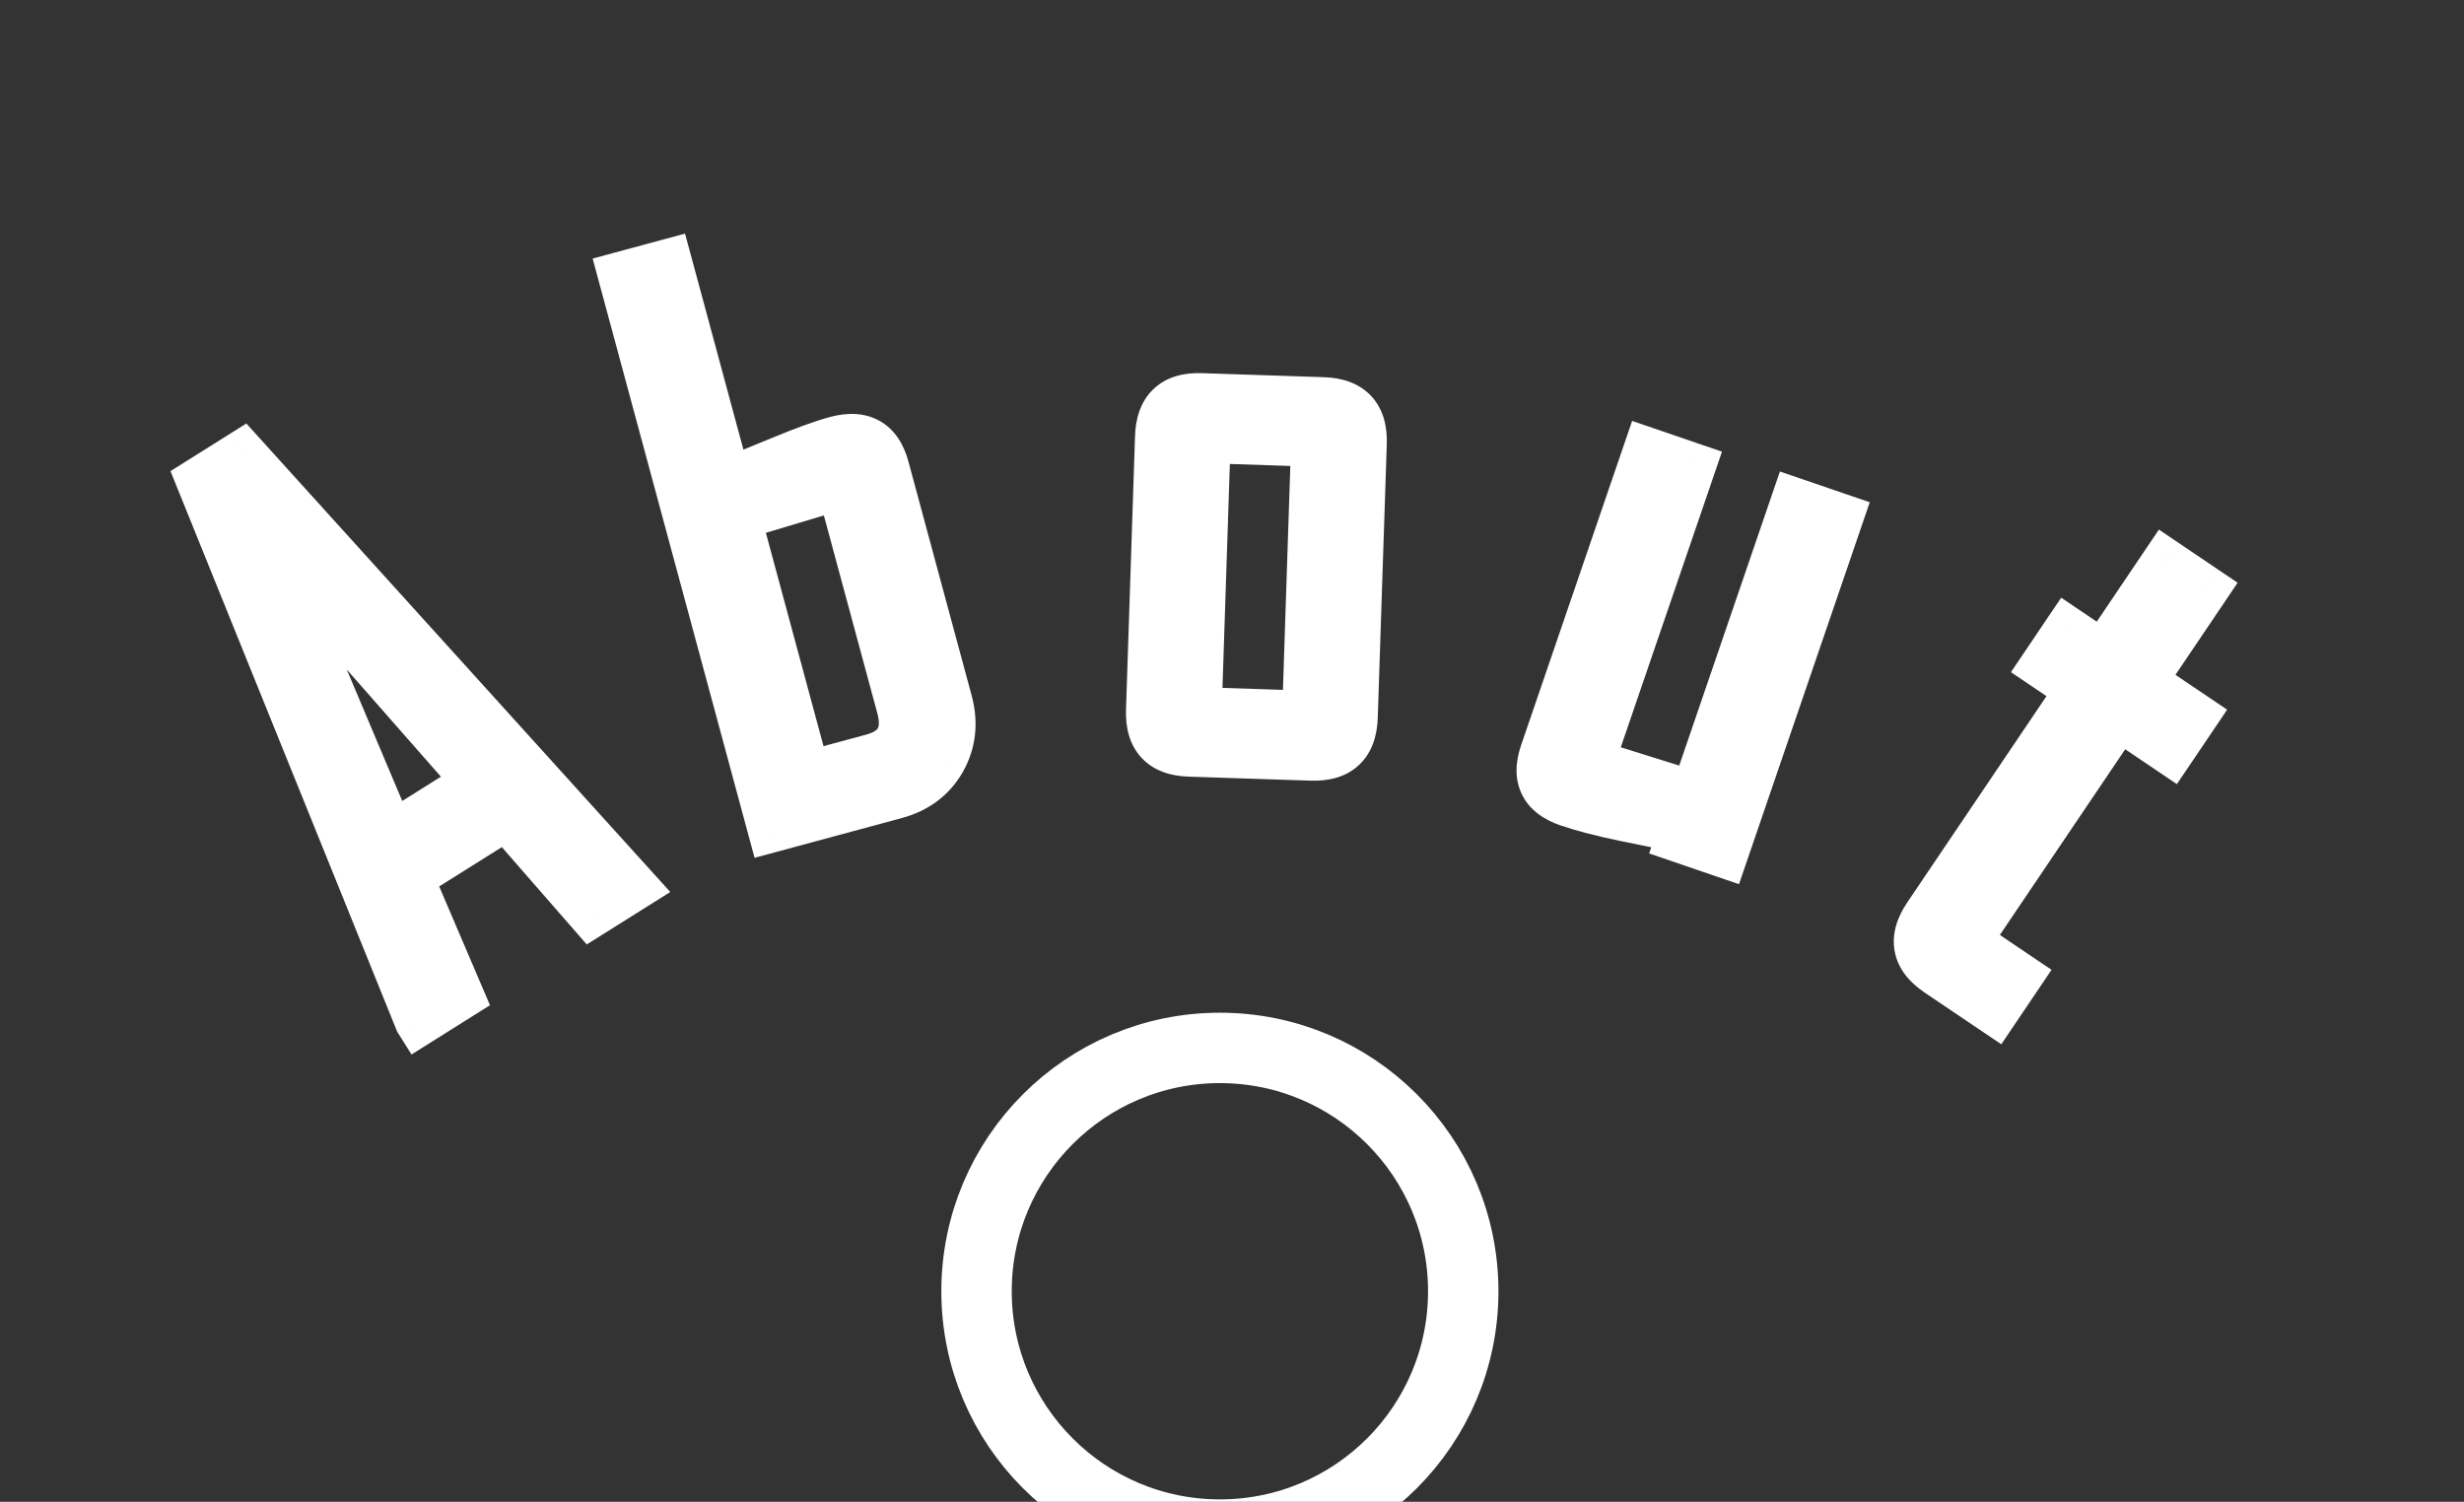 <svg width="105" height="64" viewBox="0 0 105 64" fill="none" xmlns="http://www.w3.org/2000/svg">
<rect x="0" y="0" width="105" height="64" fill="#333333" stroke="none"/>
<g id="Group 5">
<circle id="Ellipse 5" cx="51.984" cy="55.027" r="10.37" stroke="white" stroke-width="3"/>
<g id="Group">
<g id="A">
<path d="M27.021 37.8L25.195 38.947L21.576 34.799L17.461 37.383L19.625 42.445L17.852 43.559L17.818 43.506L8.506 20.479L10.319 19.34L27.021 37.8ZM20.316 33.321L11.456 23.238L16.677 35.606L20.316 33.321Z" fill="white"/>
<path d="M27.021 37.8L27.553 38.647L28.563 38.013L27.763 37.129L27.021 37.8ZM25.195 38.947L24.442 39.604L25.004 40.248L25.727 39.794L25.195 38.947ZM21.576 34.799L22.329 34.142L21.768 33.498L21.044 33.952L21.576 34.799ZM17.461 37.383L16.929 36.536L16.205 36.991L16.541 37.776L17.461 37.383ZM19.625 42.445L20.156 43.292L20.88 42.838L20.544 42.052L19.625 42.445ZM17.852 43.559L17.005 44.09L17.536 44.937L18.383 44.406L17.852 43.559ZM17.818 43.506L16.891 43.881L16.924 43.963L16.971 44.038L17.818 43.506ZM8.506 20.479L7.974 19.632L7.265 20.077L7.579 20.854L8.506 20.479ZM10.319 19.34L11.06 18.669L10.497 18.047L9.787 18.494L10.319 19.34ZM20.316 33.321L20.848 34.168L21.842 33.543L21.067 32.661L20.316 33.321ZM11.456 23.238L12.208 22.578L10.535 23.627L11.456 23.238ZM16.677 35.606L15.755 35.995L16.213 37.078L17.209 36.453L16.677 35.606ZM26.49 36.953L24.664 38.1L25.727 39.794L27.553 38.647L26.49 36.953ZM25.949 38.289L22.329 34.142L20.823 35.456L24.442 39.604L25.949 38.289ZM21.044 33.952L16.929 36.536L17.992 38.23L22.108 35.646L21.044 33.952ZM16.541 37.776L18.705 42.838L20.544 42.052L18.38 36.99L16.541 37.776ZM19.093 41.598L17.32 42.712L18.383 44.406L20.156 43.292L19.093 41.598ZM18.698 43.027L18.665 42.974L16.971 44.038L17.005 44.09L18.698 43.027ZM18.745 43.131L9.433 20.104L7.579 20.854L16.891 43.881L18.745 43.131ZM9.037 21.326L10.85 20.187L9.787 18.494L7.974 19.632L9.037 21.326ZM9.577 20.011L26.28 38.471L27.763 37.129L11.06 18.669L9.577 20.011ZM21.067 32.661L12.208 22.578L10.705 23.898L19.564 33.981L21.067 32.661ZM10.535 23.627L15.755 35.995L17.598 35.217L12.378 22.85L10.535 23.627ZM17.209 36.453L20.848 34.168L19.784 32.474L16.145 34.759L17.209 36.453Z" fill="white"/>
</g>
<g id="b">
<path d="M40.44 29.899C40.684 30.804 40.592 31.639 40.161 32.402C39.728 33.156 39.064 33.654 38.169 33.895L32.859 35.33L26.482 11.723L28.488 11.181L31.01 20.518C31.778 20.203 32.545 19.888 33.312 19.573C34.282 19.17 35.054 18.892 35.627 18.737C36.744 18.435 37.45 18.832 37.746 19.929L40.44 29.899ZM38.352 30.14L35.805 20.712L31.418 22.027L34.389 33.023L37.164 32.273C38.261 31.977 38.656 31.266 38.352 30.14Z" fill="white"/>
<path d="M40.161 32.402L41.028 32.901L41.032 32.893L40.161 32.402ZM32.859 35.33L31.894 35.591L32.155 36.556L33.12 36.295L32.859 35.33ZM26.482 11.723L26.221 10.758L25.255 11.019L25.516 11.984L26.482 11.723ZM28.488 11.181L29.453 10.92L29.192 9.955L28.227 10.216L28.488 11.181ZM31.01 20.518L30.045 20.779L30.341 21.875L31.39 21.443L31.01 20.518ZM33.312 19.573L33.692 20.498L33.695 20.497L33.312 19.573ZM35.805 20.712L36.77 20.451L36.502 19.459L35.518 19.754L35.805 20.712ZM31.418 22.027L31.131 21.069L30.199 21.348L30.453 22.288L31.418 22.027ZM34.389 33.023L33.423 33.284L33.684 34.249L34.65 33.989L34.389 33.023ZM39.474 30.16C39.656 30.831 39.582 31.393 39.29 31.911L41.032 32.893C41.601 31.884 41.713 30.777 41.405 29.638L39.474 30.16ZM39.294 31.904C39.003 32.411 38.566 32.752 37.908 32.93L38.43 34.861C39.562 34.555 40.454 33.901 41.028 32.901L39.294 31.904ZM37.908 32.93L32.599 34.365L33.12 36.295L38.43 34.861L37.908 32.93ZM33.825 35.069L27.447 11.462L25.516 11.984L31.894 35.591L33.825 35.069ZM26.742 12.689L28.749 12.147L28.227 10.216L26.221 10.758L26.742 12.689ZM27.522 11.442L30.045 20.779L31.976 20.258L29.453 10.92L27.522 11.442ZM31.39 21.443C31.431 21.427 31.422 21.43 31.462 21.414C31.506 21.396 31.491 21.402 31.534 21.384C31.578 21.366 31.563 21.373 31.606 21.355C31.652 21.336 31.632 21.344 31.678 21.325C31.724 21.306 31.704 21.314 31.75 21.296C31.796 21.277 31.776 21.285 31.822 21.266C31.868 21.247 31.848 21.255 31.894 21.236C31.94 21.218 31.92 21.226 31.966 21.207C32.012 21.188 31.992 21.196 32.038 21.177C32.084 21.159 32.064 21.167 32.11 21.148C32.156 21.129 32.136 21.137 32.182 21.118C32.228 21.099 32.208 21.108 32.254 21.089C32.3 21.07 32.279 21.078 32.325 21.059C32.372 21.04 32.351 21.049 32.398 21.03C32.444 21.011 32.423 21.019 32.469 21C32.515 20.981 32.495 20.989 32.541 20.971C32.586 20.952 32.785 20.87 32.829 20.852C32.873 20.834 33.073 20.752 33.117 20.734C33.161 20.716 33.36 20.634 33.404 20.616C33.449 20.598 33.648 20.516 33.692 20.498L32.932 18.648C32.888 18.666 32.833 18.689 32.788 18.707C32.744 18.725 32.689 18.748 32.645 18.766C32.6 18.784 32.545 18.807 32.501 18.825C32.456 18.843 32.401 18.866 32.357 18.884C32.344 18.89 32.334 18.893 32.321 18.899C32.308 18.904 32.298 18.908 32.285 18.914C32.239 18.933 32.259 18.924 32.213 18.943C32.167 18.962 32.187 18.954 32.141 18.973C32.095 18.992 32.115 18.983 32.069 19.002C32.023 19.021 32.043 19.013 31.997 19.032C31.951 19.051 31.971 19.043 31.925 19.061C31.879 19.08 31.899 19.072 31.853 19.091C31.807 19.11 31.827 19.102 31.781 19.121C31.737 19.139 31.538 19.221 31.494 19.239C31.45 19.257 31.25 19.339 31.206 19.357C31.162 19.375 30.962 19.457 30.918 19.475C30.869 19.495 30.68 19.573 30.63 19.593L31.39 21.443ZM33.695 20.497C34.651 20.1 35.377 19.84 35.888 19.702L35.367 17.771C34.732 17.943 33.914 18.241 32.929 18.649L33.695 20.497ZM35.888 19.702C36.302 19.59 36.462 19.656 36.504 19.68C36.542 19.702 36.674 19.795 36.781 20.189L38.711 19.668C38.522 18.966 38.152 18.313 37.485 17.937C36.821 17.564 36.069 17.582 35.367 17.771L35.888 19.702ZM36.781 20.189L39.474 30.16L41.405 29.638L38.711 19.668L36.781 20.189ZM39.318 29.879L36.77 20.451L34.84 20.973L37.387 30.4L39.318 29.879ZM35.518 19.754L31.131 21.069L31.705 22.985L36.092 21.67L35.518 19.754ZM30.453 22.288L33.423 33.284L35.354 32.762L32.383 21.766L30.453 22.288ZM34.65 33.989L37.425 33.239L36.904 31.308L34.128 32.058L34.65 33.989ZM37.425 33.239C38.129 33.048 38.783 32.676 39.157 32.004C39.528 31.338 39.508 30.584 39.318 29.879L37.387 30.4C37.5 30.821 37.435 30.986 37.41 31.031C37.388 31.07 37.296 31.202 36.904 31.308L37.425 33.239Z" fill="white"/>
</g>
<g id="o">
<path d="M57.712 30.562C57.673 31.739 57.066 32.307 55.889 32.269L50.673 32.096C49.507 32.058 48.944 31.451 48.982 30.274L49.367 18.609C49.406 17.432 50.008 16.863 51.175 16.902L56.39 17.074C57.567 17.113 58.136 17.72 58.097 18.897L57.712 30.562ZM55.637 30.431L56.018 18.89L51.442 18.74L51.061 30.28L55.637 30.431Z" fill="white"/>
<path d="M55.637 30.431L55.604 31.431L56.603 31.464L56.636 30.464L55.637 30.431ZM56.018 18.89L57.017 18.924L57.05 17.924L56.051 17.891L56.018 18.89ZM51.442 18.74L51.475 17.74L50.476 17.707L50.443 18.707L51.442 18.74ZM51.061 30.28L50.062 30.247L50.029 31.247L51.028 31.28L51.061 30.28ZM56.712 30.529C56.698 30.963 56.586 31.102 56.544 31.141C56.502 31.18 56.356 31.283 55.922 31.269L55.856 33.268C56.598 33.292 57.345 33.131 57.91 32.601C58.476 32.072 58.687 31.337 58.711 30.595L56.712 30.529ZM55.922 31.269L50.706 31.097L50.64 33.096L55.856 33.268L55.922 31.269ZM50.706 31.097C50.279 31.083 50.146 30.972 50.109 30.932C50.07 30.89 49.967 30.744 49.982 30.307L47.983 30.241C47.959 30.981 48.118 31.726 48.643 32.292C49.169 32.86 49.901 33.072 50.64 33.096L50.706 31.097ZM49.982 30.307L50.367 18.642L48.368 18.576L47.983 30.241L49.982 30.307ZM50.367 18.642C50.381 18.205 50.494 18.066 50.535 18.026C50.574 17.989 50.715 17.887 51.142 17.901L51.208 15.902C50.468 15.878 49.724 16.041 49.162 16.573C48.6 17.102 48.392 17.835 48.368 18.576L50.367 18.642ZM51.142 17.901L56.358 18.073L56.423 16.074L51.208 15.902L51.142 17.901ZM56.358 18.073C56.792 18.087 56.93 18.2 56.969 18.242C57.009 18.284 57.112 18.43 57.097 18.864L59.096 18.93C59.121 18.187 58.959 17.441 58.429 16.875C57.9 16.309 57.166 16.099 56.423 16.074L56.358 18.073ZM57.097 18.864L56.712 30.529L58.711 30.595L59.096 18.93L57.097 18.864ZM56.636 30.464L57.017 18.924L55.018 18.858L54.638 30.398L56.636 30.464ZM56.051 17.891L51.475 17.74L51.409 19.739L55.985 19.89L56.051 17.891ZM50.443 18.707L50.062 30.247L52.061 30.313L52.442 18.773L50.443 18.707ZM51.028 31.28L55.604 31.431L55.67 29.432L51.094 29.281L51.028 31.28Z" fill="white"/>
</g>
<g id="u">
<path d="M73.483 36.41L71.546 35.747L71.683 35.348C70.857 35.186 70.038 35.021 69.226 34.853C68.24 34.648 67.436 34.439 66.815 34.226C65.751 33.862 65.401 33.147 65.765 32.083L70.173 19.207L72.11 19.87L67.788 32.495L72.189 33.869L76.471 21.363L78.407 22.026L73.483 36.41Z" fill="white"/>
<path d="M73.483 36.41L73.159 37.356L74.105 37.68L74.429 36.734L73.483 36.41ZM71.546 35.747L70.6 35.423L70.276 36.369L71.222 36.693L71.546 35.747ZM71.683 35.348L72.629 35.672L73.001 34.586L71.875 34.366L71.683 35.348ZM69.226 34.853L69.022 35.832L69.024 35.833L69.226 34.853ZM70.173 19.207L70.497 18.261L69.551 17.937L69.227 18.883L70.173 19.207ZM72.11 19.87L73.056 20.194L73.38 19.248L72.433 18.924L72.11 19.87ZM67.788 32.495L66.841 32.171L66.509 33.143L67.49 33.449L67.788 32.495ZM72.189 33.869L71.891 34.824L72.82 35.114L73.135 34.193L72.189 33.869ZM76.471 21.363L76.794 20.417L75.848 20.093L75.524 21.039L76.471 21.363ZM78.407 22.026L79.353 22.35L79.677 21.404L78.731 21.08L78.407 22.026ZM73.807 35.464L71.87 34.801L71.222 36.693L73.159 37.356L73.807 35.464ZM72.492 36.071L72.629 35.672L70.737 35.024L70.6 35.423L72.492 36.071ZM71.875 34.366C71.053 34.205 70.237 34.041 69.429 33.874L69.024 35.833C69.84 36.001 70.662 36.167 71.491 36.329L71.875 34.366ZM69.43 33.874C68.465 33.673 67.706 33.474 67.139 33.28L66.491 35.172C67.166 35.403 68.014 35.622 69.022 35.832L69.43 33.874ZM67.139 33.28C66.753 33.148 66.669 33.012 66.652 32.977C66.635 32.942 66.579 32.793 66.711 32.407L64.819 31.759C64.587 32.437 64.523 33.178 64.856 33.857C65.189 34.536 65.813 34.94 66.491 35.172L67.139 33.28ZM66.711 32.407L71.119 19.531L69.227 18.883L64.819 31.759L66.711 32.407ZM69.849 20.153L71.786 20.816L72.433 18.924L70.497 18.261L69.849 20.153ZM71.163 19.546L66.841 32.171L68.734 32.819L73.056 20.194L71.163 19.546ZM67.49 33.449L71.891 34.824L72.487 32.915L68.086 31.54L67.49 33.449ZM73.135 34.193L77.417 21.687L75.524 21.039L71.243 33.545L73.135 34.193ZM76.147 22.309L78.083 22.972L78.731 21.08L76.794 20.417L76.147 22.309ZM77.461 21.702L72.537 36.086L74.429 36.734L79.353 22.35L77.461 21.702Z" fill="white"/>
</g>
<g id="t">
<path d="M85.012 43.114L82.565 41.462C81.598 40.809 81.443 39.995 82.102 39.02L88.597 29.397L87.082 28.374L88.104 26.859L89.62 27.882L92.268 23.957L93.965 25.103L91.316 29.027L93.518 30.513L92.495 32.028L90.293 30.542L83.834 40.113L86.035 41.599L85.012 43.114Z" fill="white"/>
<path d="M85.012 43.114L84.453 43.943L85.282 44.502L85.841 43.674L85.012 43.114ZM88.597 29.397L89.426 29.956L89.985 29.128L89.156 28.568L88.597 29.397ZM87.082 28.374L86.253 27.815L85.693 28.644L86.522 29.203L87.082 28.374ZM88.104 26.859L88.664 26.03L87.835 25.471L87.275 26.299L88.104 26.859ZM89.62 27.882L89.06 28.71L89.889 29.27L90.448 28.441L89.62 27.882ZM92.268 23.957L92.828 23.129L91.999 22.569L91.439 23.398L92.268 23.957ZM93.965 25.103L94.794 25.662L95.353 24.833L94.524 24.274L93.965 25.103ZM91.316 29.027L90.487 28.467L89.928 29.296L90.757 29.856L91.316 29.027ZM93.518 30.513L94.347 31.072L94.906 30.243L94.077 29.684L93.518 30.513ZM92.495 32.028L91.936 32.857L92.764 33.416L93.324 32.587L92.495 32.028ZM90.293 30.542L90.853 29.713L90.024 29.154L89.465 29.983L90.293 30.542ZM83.834 40.113L83.005 39.553L82.445 40.382L83.274 40.942L83.834 40.113ZM86.035 41.599L86.864 42.158L87.424 41.329L86.595 40.77L86.035 41.599ZM85.572 42.285L83.124 40.633L82.005 42.291L84.453 43.943L85.572 42.285ZM83.124 40.633C82.77 40.394 82.716 40.229 82.706 40.176C82.696 40.12 82.686 39.941 82.931 39.579L81.273 38.46C80.859 39.074 80.597 39.79 80.741 40.548C80.885 41.309 81.392 41.877 82.005 42.291L83.124 40.633ZM82.931 39.579L89.426 29.956L87.768 28.837L81.273 38.46L82.931 39.579ZM89.156 28.568L87.641 27.545L86.522 29.203L88.037 30.226L89.156 28.568ZM87.91 28.934L88.933 27.418L87.275 26.299L86.253 27.815L87.91 28.934ZM87.545 27.688L89.06 28.71L90.179 27.053L88.664 26.03L87.545 27.688ZM90.448 28.441L93.097 24.517L91.439 23.398L88.791 27.322L90.448 28.441ZM91.709 24.786L93.405 25.931L94.524 24.274L92.828 23.129L91.709 24.786ZM93.136 24.543L90.487 28.467L92.145 29.586L94.794 25.662L93.136 24.543ZM90.757 29.856L92.958 31.342L94.077 29.684L91.876 28.198L90.757 29.856ZM92.689 29.953L91.666 31.469L93.324 32.587L94.347 31.072L92.689 29.953ZM93.055 31.199L90.853 29.713L89.734 31.371L91.936 32.857L93.055 31.199ZM89.465 29.983L83.005 39.553L84.662 40.672L91.122 31.102L89.465 29.983ZM83.274 40.942L85.476 42.428L86.595 40.77L84.393 39.284L83.274 40.942ZM85.206 41.039L84.184 42.555L85.841 43.674L86.864 42.158L85.206 41.039Z" fill="white"/>
</g>
</g>
</g>
</svg>
